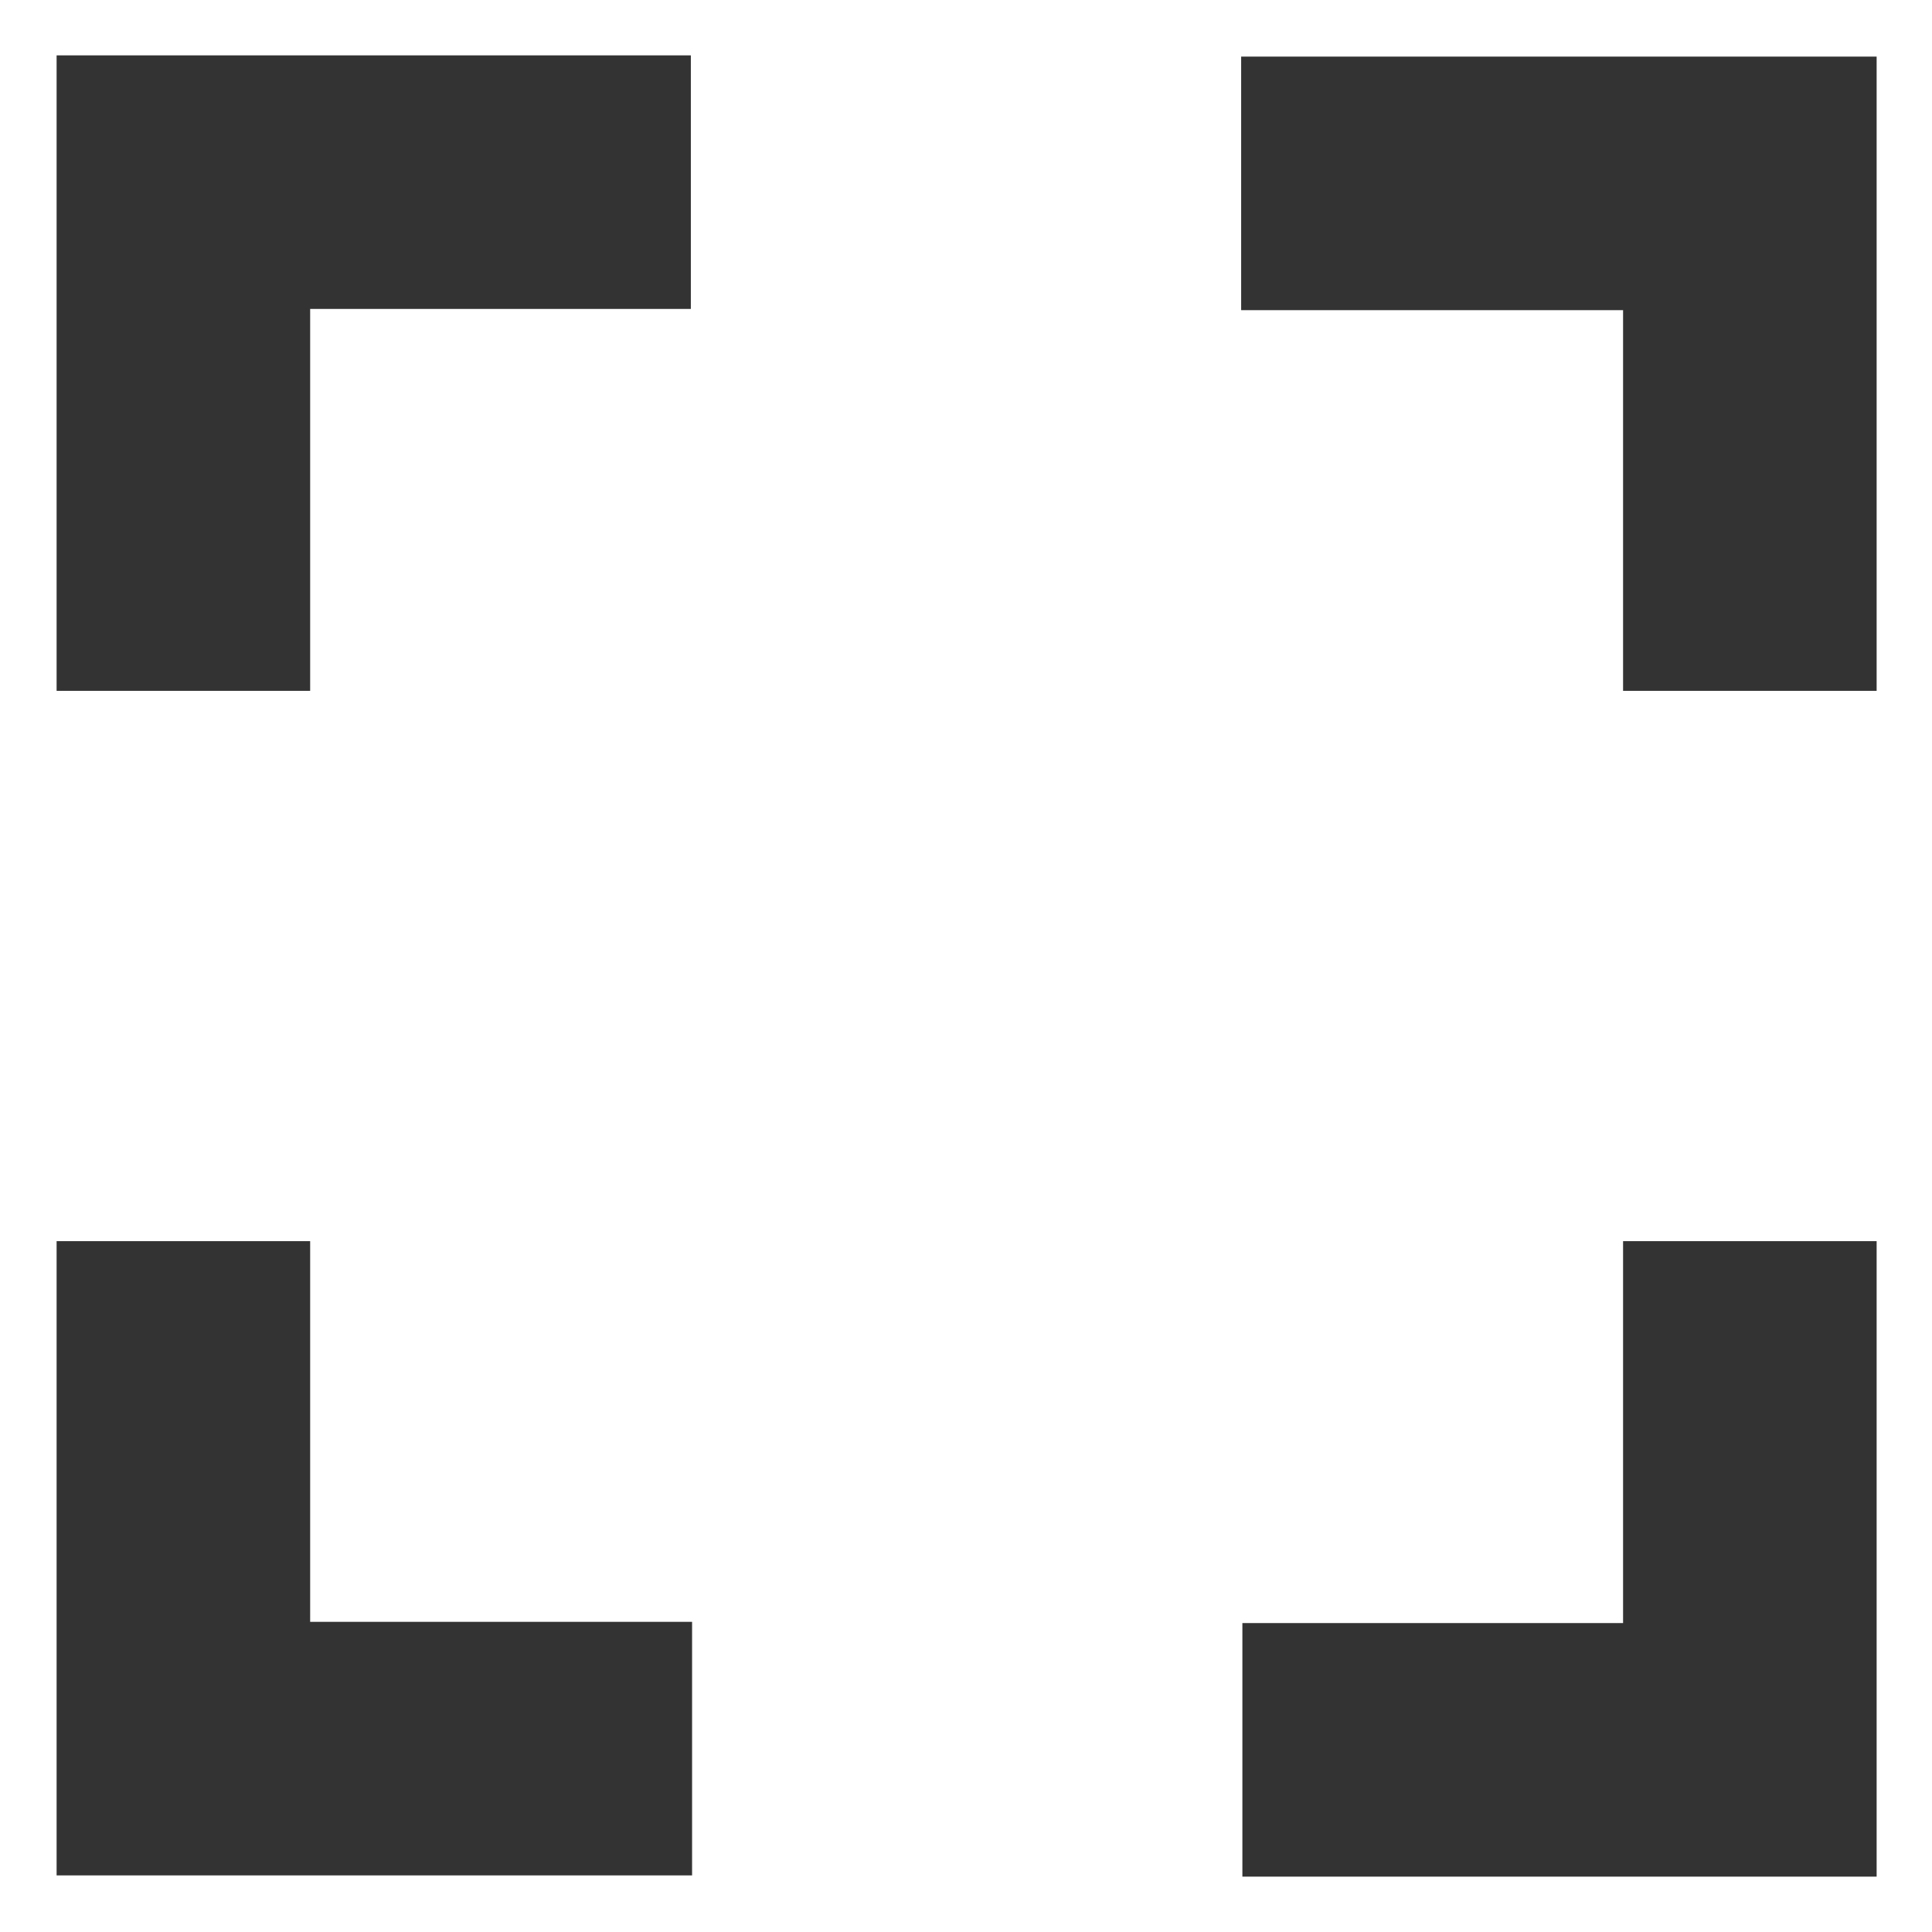 <?xml version="1.0" encoding="UTF-8" standalone="no"?>
<!DOCTYPE svg PUBLIC "-//W3C//DTD SVG 1.1//EN" "http://www.w3.org/Graphics/SVG/1.1/DTD/svg11.dtd">
<svg width="100%" height="100%" viewBox="0 0 512 512" version="1.1" xmlns="http://www.w3.org/2000/svg" xmlns:xlink="http://www.w3.org/1999/xlink" xml:space="preserve" xmlns:serif="http://www.serif.com/" style="fill-rule:evenodd;clip-rule:evenodd;stroke-linejoin:round;stroke-miterlimit:2;">
    <style>
    .main { fill: #333; }
    @media (prefers-color-scheme: dark) {
      .main { fill: #CCC; }
    }
    </style>
    <path d="M15,14.673L15,183.082L82.195,183.082L82.195,81.868L183.082,81.868L183.082,14.673L15,14.673Z" class="main"/>
    <g transform="matrix(6.12323e-17,1,-1,6.12323e-17,512,0)">
        <path d="M15,14.673L15,183.082L82.195,183.082L82.195,81.868L183.082,81.868L183.082,14.673L15,14.673Z" class="main"/>
    </g>
    <g transform="matrix(-1,1.22465e-16,-1.22465e-16,-1,512.327,512)">
        <path d="M15,14.673L15,183.082L82.195,183.082L82.195,81.868L183.082,81.868L183.082,14.673L15,14.673Z" class="main"/>
    </g>
    <g transform="matrix(-1.83697e-16,-1,1,-1.83697e-16,0.327,512)">
        <path d="M15,14.673L15,183.082L82.195,183.082L82.195,81.868L183.082,81.868L183.082,14.673L15,14.673Z" class="main"/>
    </g>
</svg>

